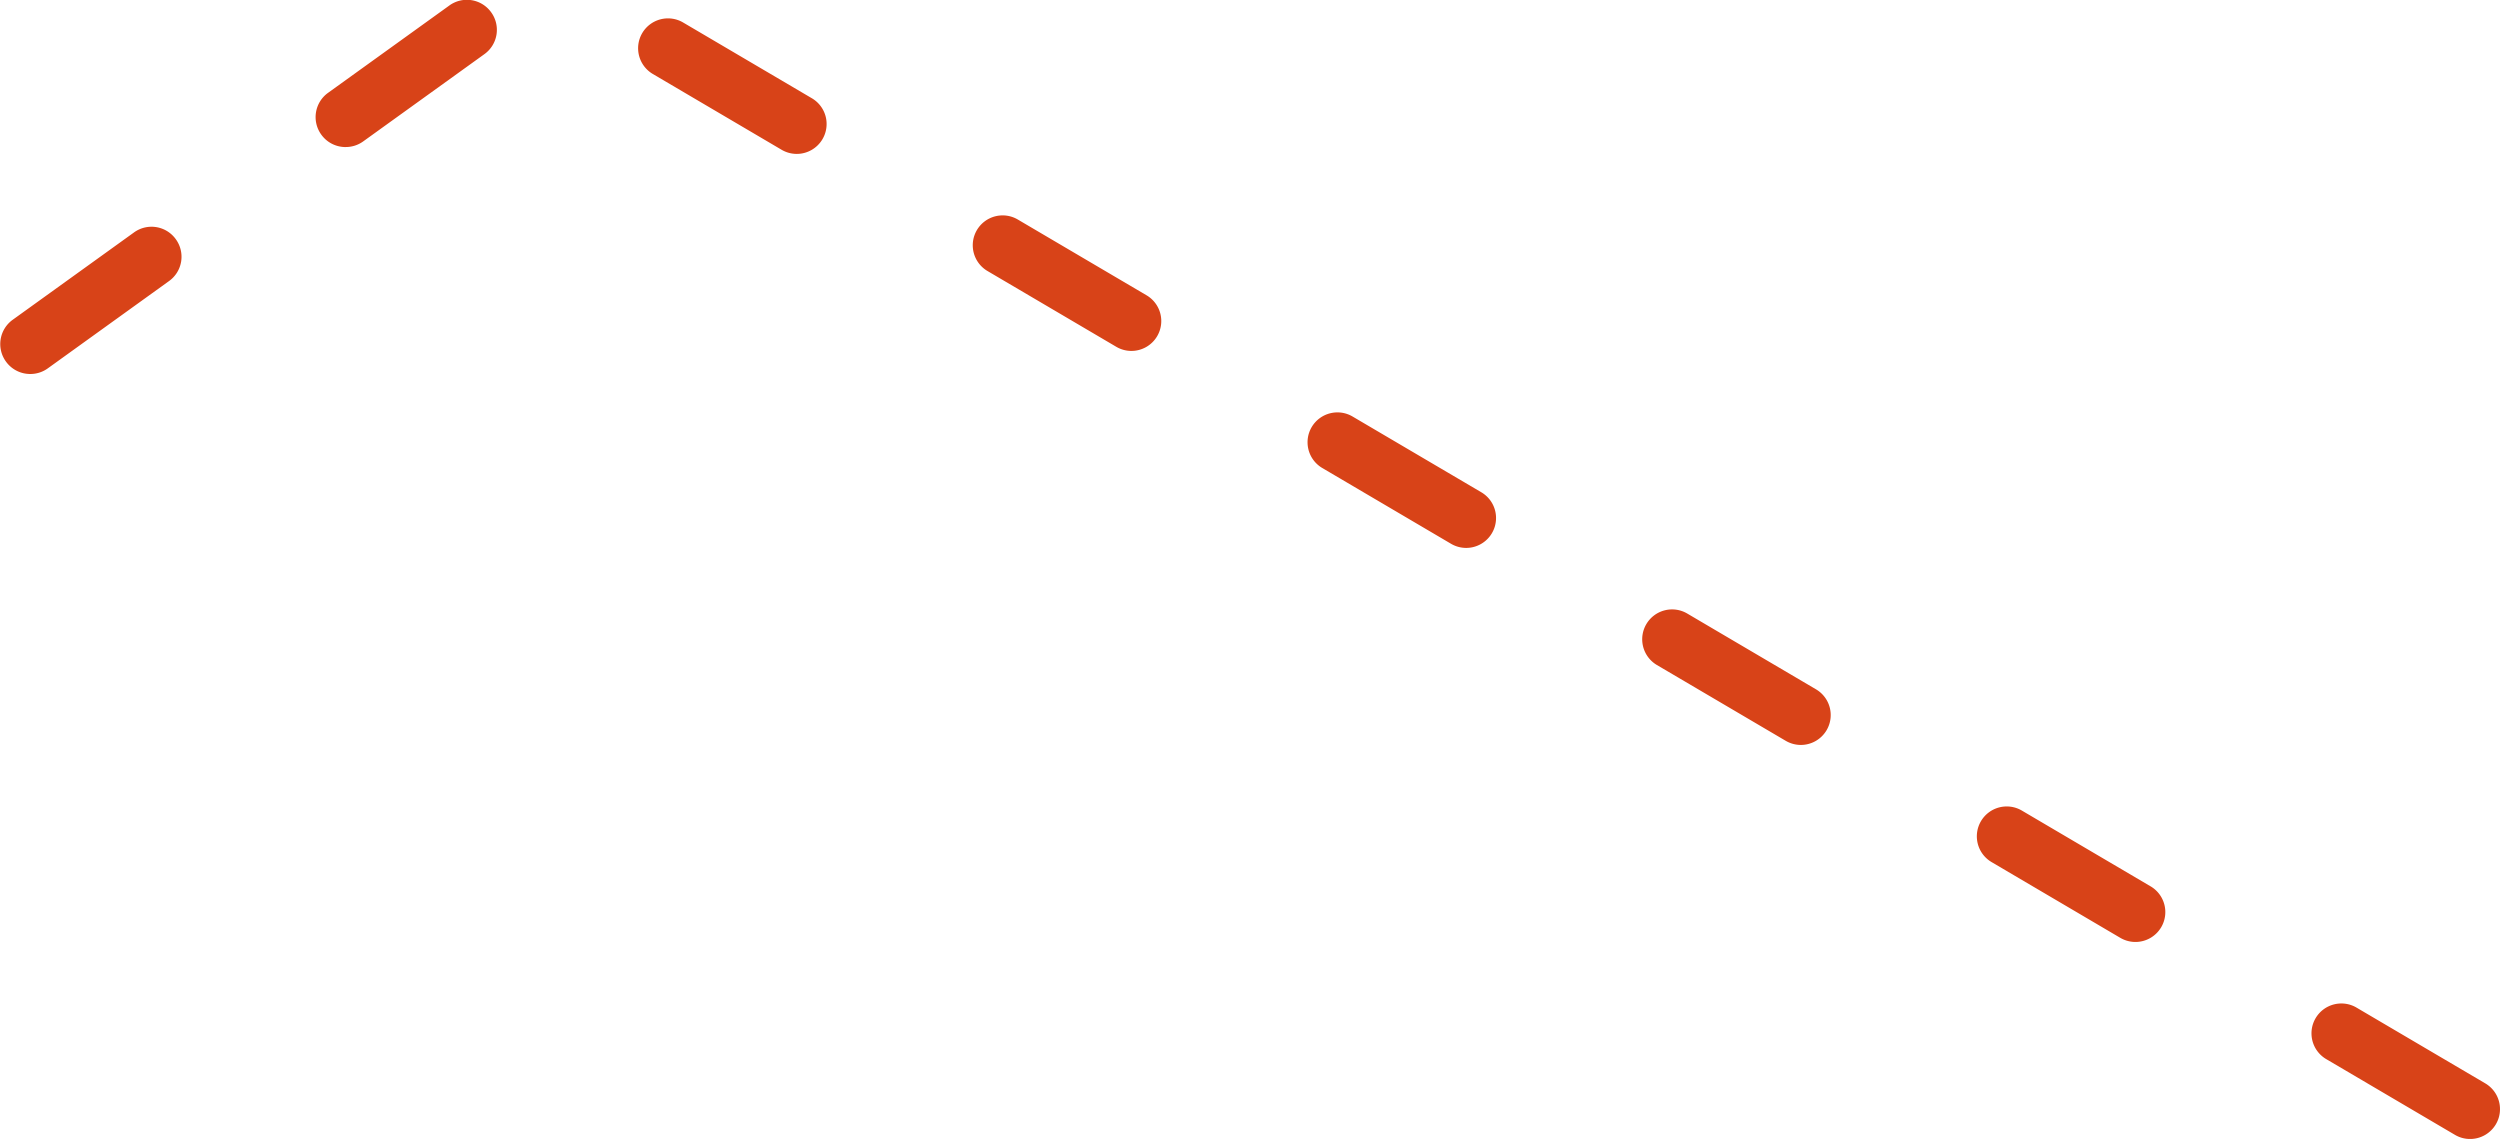 <svg xmlns="http://www.w3.org/2000/svg" width="83.671" height="38.119" viewBox="0 0 83.671 38.119">
  <path id="Trazado_214365" data-name="Trazado 214365" d="M-11390.451-11270.525a.994.994,0,0,1-.506-.138l-4.31-2.536a1,1,0,0,1-.354-1.369,1,1,0,0,1,1.369-.354l4.31,2.536a1,1,0,0,1,.354,1.368A1,1,0,0,1-11390.451-11270.525Zm-11.2-6.594a1,1,0,0,1-.507-.138l-4.309-2.536a1,1,0,0,1-.354-1.369,1,1,0,0,1,1.369-.354l4.309,2.536a1,1,0,0,1,.354,1.368A1,1,0,0,1-11401.654-11277.119Zm-11.2-6.594a1,1,0,0,1-.506-.139l-4.31-2.536a1,1,0,0,1-.354-1.368,1,1,0,0,1,1.369-.355l4.309,2.536a1,1,0,0,1,.355,1.369A1,1,0,0,1-11412.858-11283.713Zm-11.2-6.594a1,1,0,0,1-.507-.139l-4.309-2.536a1,1,0,0,1-.354-1.369,1,1,0,0,1,1.368-.354l4.31,2.536a1,1,0,0,1,.354,1.369A1,1,0,0,1-11424.062-11290.307Zm-48.059-5.821a1,1,0,0,1-.812-.416,1,1,0,0,1,.228-1.4l4.058-2.922a1,1,0,0,1,1.4.228,1,1,0,0,1-.228,1.4l-4.058,2.922A1,1,0,0,1-11472.12-11296.128Zm36.854-.772a1,1,0,0,1-.506-.139l-4.31-2.536a1,1,0,0,1-.354-1.369,1,1,0,0,1,1.369-.354l4.309,2.536a1,1,0,0,1,.355,1.369A1,1,0,0,1-11435.266-11296.9Zm-11.2-6.594a1,1,0,0,1-.507-.139l-4.309-2.536a1,1,0,0,1-.354-1.369,1,1,0,0,1,1.368-.354l4.31,2.536a1,1,0,0,1,.354,1.369A1,1,0,0,1-11446.469-11303.494Zm-15.1-.229a1,1,0,0,1-.812-.416,1,1,0,0,1,.228-1.4l4.058-2.922a1,1,0,0,1,1.4.228,1,1,0,0,1-.227,1.4l-4.058,2.922A1,1,0,0,1-11461.57-11303.724Z" transform="translate(11473.121 11308.645)" fill="#d84318"/>
</svg>
